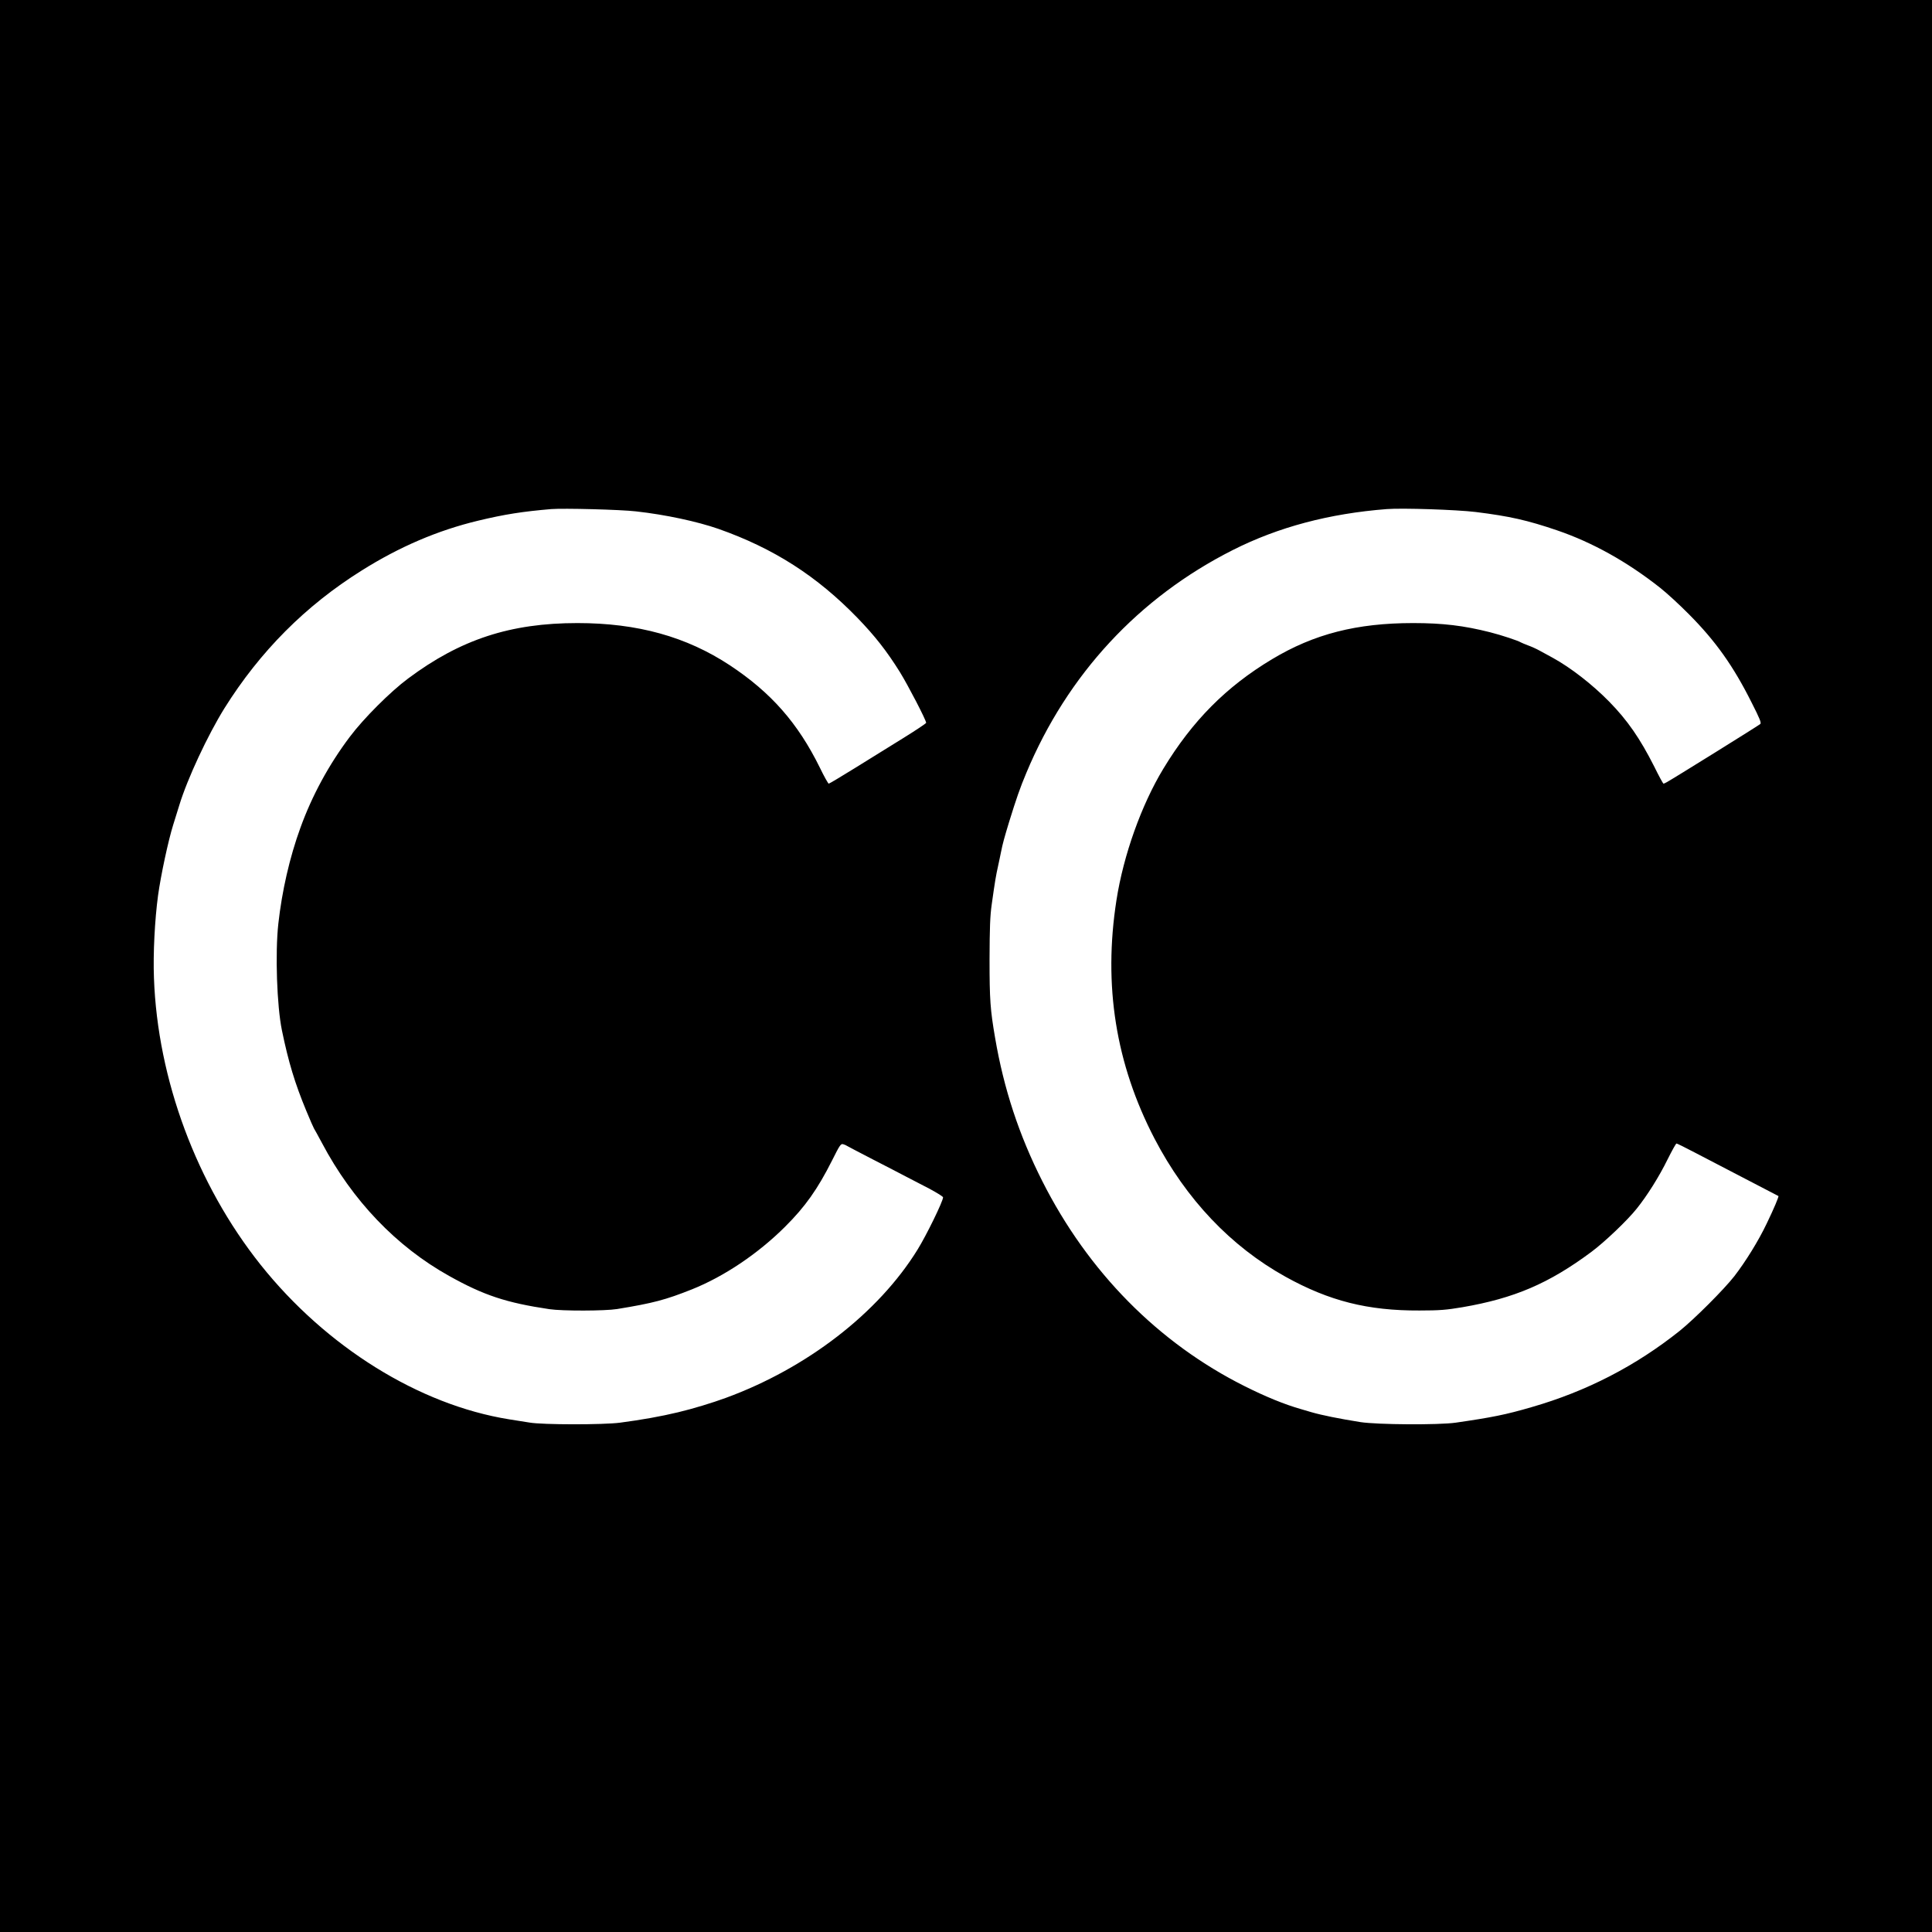 <?xml version="1.0" standalone="no"?>
<!DOCTYPE svg PUBLIC "-//W3C//DTD SVG 20010904//EN"
 "http://www.w3.org/TR/2001/REC-SVG-20010904/DTD/svg10.dtd">
<svg version="1.0" xmlns="http://www.w3.org/2000/svg"
 width="1600pt" height="1600pt" viewBox="0 0 1600 1600"
 preserveAspectRatio="xMidYMid meet">
<g transform="translate(0,1600) scale(0.1,-0.1)"
fill="#000000" stroke="none">
<path d="M0 8000 l0 -8000 8000 0 8000 0 0 8000 0 8000 -8000 0 -8000 0 0
-8000z m5267 3765 c244 -27 508 -84 683 -145 457 -161 816 -391 1152 -738 144
-149 242 -274 350 -447 68 -110 218 -399 218 -421 0 -5 -87 -63 -192 -128
-106 -66 -286 -177 -400 -248 -113 -70 -210 -128 -215 -128 -4 0 -38 59 -73
132 -182 370 -405 623 -745 848 -361 238 -766 350 -1263 350 -555 0 -968 -135
-1402 -459 -147 -109 -370 -332 -483 -483 -175 -232 -314 -490 -409 -753 -90
-247 -153 -525 -183 -795 -27 -244 -12 -682 30 -884 54 -262 107 -437 201
-664 31 -75 60 -141 64 -147 4 -5 33 -59 66 -120 252 -477 616 -858 1054
-1102 286 -160 473 -222 830 -275 108 -16 460 -15 560 1 300 49 401 76 620
163 267 107 547 295 771 518 168 167 270 312 389 548 65 130 73 142 93 136 12
-3 27 -10 32 -14 6 -4 100 -53 210 -110 110 -56 236 -122 280 -145 44 -23 131
-68 193 -100 61 -33 112 -64 112 -71 0 -32 -138 -315 -212 -434 -324 -524
-916 -981 -1588 -1227 -112 -41 -269 -89 -395 -119 -142 -34 -298 -62 -480
-86 -137 -18 -642 -18 -750 1 -44 7 -120 19 -170 27 -745 120 -1514 599 -2057
1280 -530 666 -853 1535 -883 2374 -8 203 7 486 34 685 23 167 85 456 125 583
14 45 37 119 51 164 67 220 236 581 374 803 295 471 671 849 1136 1140 313
197 631 333 965 413 220 53 370 76 605 96 102 8 574 -4 702 -19z m6953 -5
c282 -35 428 -68 675 -152 293 -100 582 -261 855 -477 52 -41 158 -138 236
-217 222 -223 369 -430 521 -734 66 -130 81 -166 71 -176 -13 -12 -733 -460
-775 -482 -12 -7 -24 -12 -27 -12 -3 0 -38 63 -76 141 -117 232 -222 384 -373
538 -140 143 -321 283 -467 363 -36 19 -85 46 -110 60 -25 14 -67 33 -95 43
-27 10 -54 22 -60 25 -19 13 -160 60 -255 84 -217 55 -392 76 -637 76 -467 0
-820 -90 -1168 -299 -379 -227 -660 -510 -900 -906 -182 -300 -331 -717 -389
-1090 -110 -706 -6 -1356 315 -1974 262 -503 633 -894 1086 -1145 361 -200
680 -281 1108 -279 169 0 224 5 355 27 431 74 718 197 1070 459 110 82 299
262 375 358 86 107 186 266 255 407 36 72 69 132 74 132 5 0 72 -33 150 -74
77 -40 200 -104 271 -141 320 -166 420 -218 423 -220 5 -4 -37 -104 -97 -228
-68 -143 -174 -314 -268 -436 -86 -110 -330 -354 -453 -453 -364 -290 -770
-500 -1225 -631 -216 -63 -327 -85 -630 -129 -140 -20 -650 -17 -790 5 -174
28 -315 56 -405 82 -30 9 -68 20 -85 25 -137 39 -293 103 -465 189 -718 359
-1299 948 -1679 1701 -192 380 -318 763 -390 1185 -40 233 -46 314 -46 650 1
258 4 357 18 455 27 193 35 239 52 315 8 39 20 92 25 119 14 71 27 117 66 246
62 200 91 284 144 410 340 814 931 1452 1710 1845 376 190 798 302 1275 339
130 10 577 -5 735 -24z"/>
</g>
</svg>
